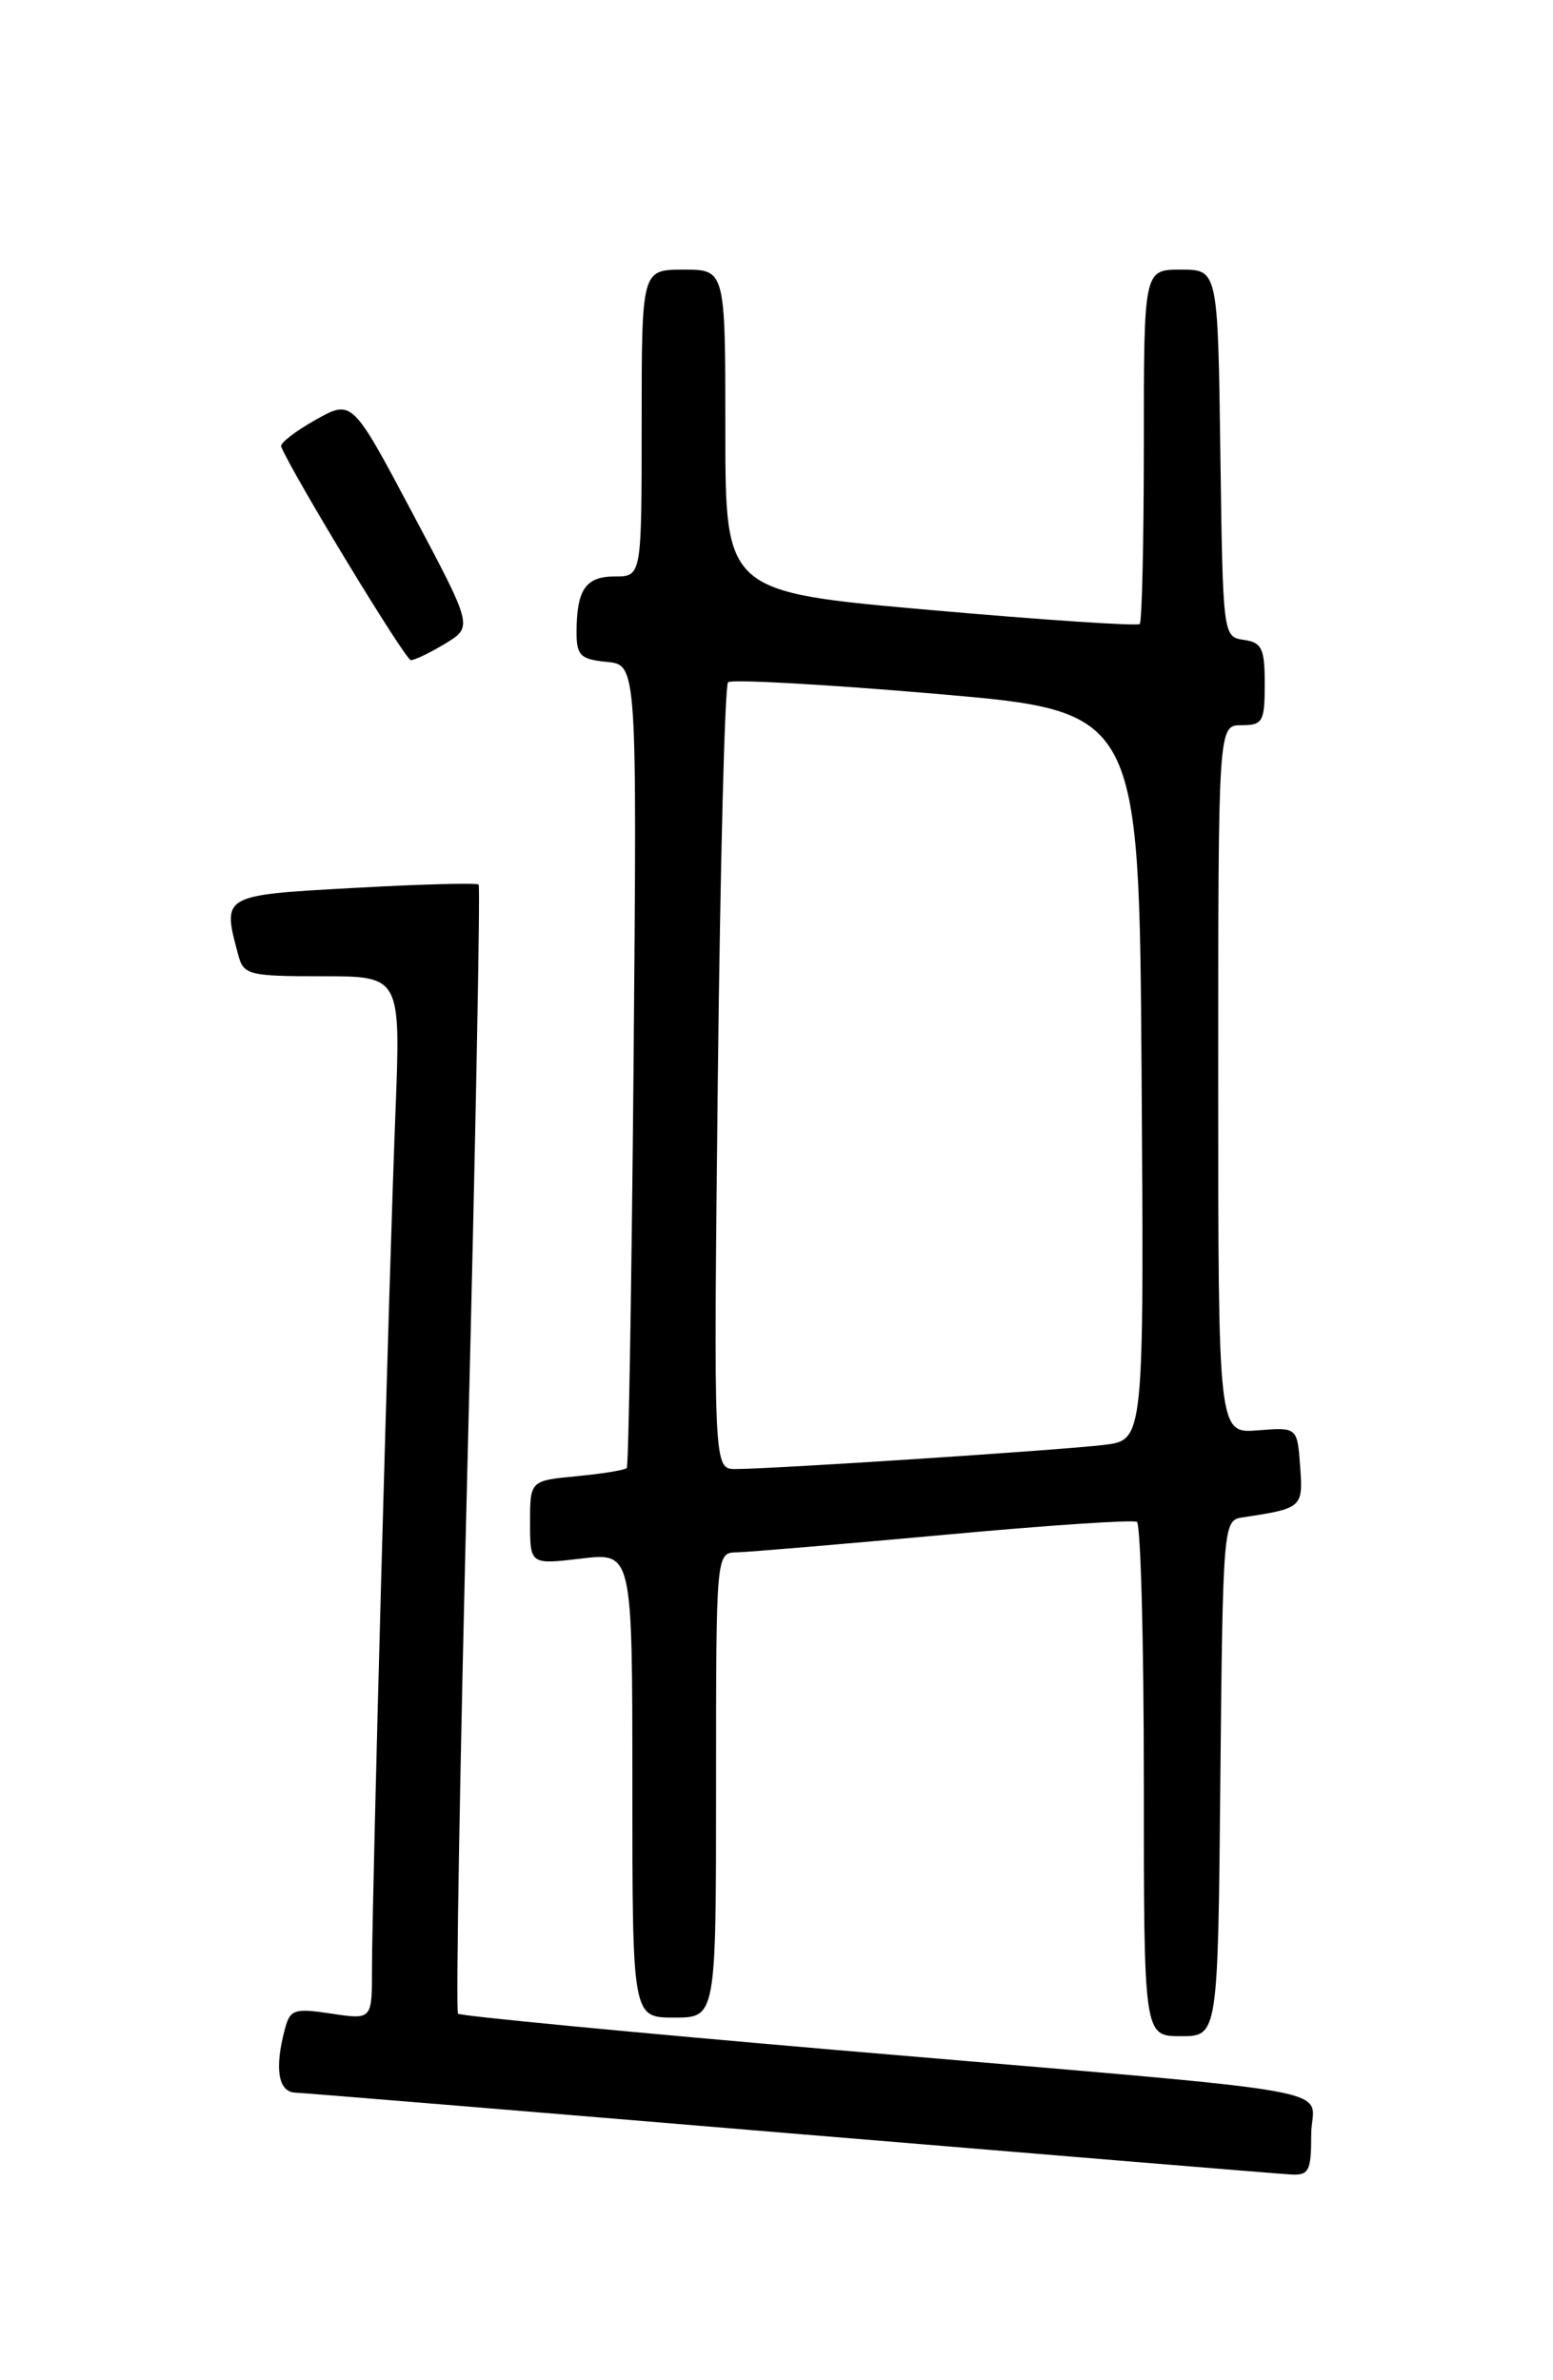 <?xml version="1.0" encoding="UTF-8" standalone="no"?>
<!DOCTYPE svg PUBLIC "-//W3C//DTD SVG 1.1//EN" "http://www.w3.org/Graphics/SVG/1.1/DTD/svg11.dtd" >
<svg xmlns="http://www.w3.org/2000/svg" xmlns:xlink="http://www.w3.org/1999/xlink" version="1.1" viewBox="0 0 167 256">
 <g >
 <path fill="currentColor"
d=" M 141.00 229.57 C 141.00 224.29 147.08 225.38 90.10 220.50 C 67.88 218.59 49.50 216.83 49.25 216.58 C 49.00 216.33 49.47 188.98 50.31 155.81 C 51.14 122.64 51.66 95.34 51.47 95.14 C 51.27 94.94 45.23 95.10 38.05 95.50 C 23.78 96.29 23.88 96.23 25.63 102.75 C 26.20 104.86 26.77 105.00 34.67 105.00 C 43.10 105.00 43.10 105.00 42.52 119.75 C 41.83 137.19 40.00 204.05 40.00 211.82 C 40.00 217.23 40.00 217.23 35.63 216.57 C 31.65 215.97 31.20 216.12 30.64 218.21 C 29.50 222.46 29.91 225.00 31.75 225.07 C 32.71 225.11 56.67 227.08 85.00 229.45 C 113.33 231.81 137.51 233.80 138.75 233.87 C 140.76 233.99 141.00 233.53 141.00 229.57 Z  M 131.23 191.26 C 131.49 164.40 131.56 163.52 133.50 163.22 C 140.06 162.23 140.13 162.17 139.81 157.72 C 139.50 153.50 139.50 153.50 135.25 153.84 C 131.00 154.17 131.00 154.17 131.00 116.09 C 131.00 78.00 131.00 78.00 133.50 78.00 C 135.79 78.00 136.00 77.63 136.00 73.57 C 136.00 69.74 135.70 69.10 133.75 68.82 C 131.51 68.50 131.50 68.38 131.23 48.75 C 130.96 29.00 130.96 29.00 126.98 29.00 C 123.00 29.00 123.00 29.00 123.00 47.83 C 123.00 58.19 122.80 66.87 122.56 67.11 C 122.31 67.36 112.19 66.68 100.06 65.61 C 78.00 63.66 78.00 63.66 78.00 46.33 C 78.00 29.00 78.00 29.00 73.50 29.00 C 69.00 29.00 69.00 29.00 69.00 45.50 C 69.00 62.00 69.00 62.00 66.11 62.00 C 62.97 62.00 62.00 63.42 62.00 68.02 C 62.00 70.51 62.42 70.91 65.25 71.19 C 68.50 71.50 68.50 71.50 68.13 114.50 C 67.92 138.15 67.59 157.68 67.40 157.89 C 67.20 158.11 64.78 158.51 62.02 158.77 C 57.00 159.25 57.00 159.25 57.00 163.76 C 57.00 168.28 57.00 168.28 62.50 167.63 C 68.00 166.98 68.00 166.98 68.00 191.99 C 68.00 217.00 68.00 217.00 72.50 217.00 C 77.00 217.00 77.00 217.00 77.00 192.00 C 77.00 167.00 77.00 167.00 79.25 166.96 C 80.49 166.93 90.50 166.09 101.50 165.08 C 112.50 164.06 121.84 163.44 122.25 163.68 C 122.66 163.92 123.00 176.47 123.00 191.56 C 123.00 219.00 123.00 219.00 126.98 219.00 C 130.97 219.00 130.97 219.00 131.23 191.26 Z  M 47.90 69.21 C 50.85 67.41 50.85 67.41 44.35 55.18 C 37.86 42.95 37.86 42.95 33.91 45.17 C 31.74 46.39 30.08 47.68 30.23 48.03 C 31.54 51.15 43.59 71.00 44.18 71.00 C 44.61 71.00 46.28 70.19 47.90 69.21 Z  M 77.19 116.00 C 77.45 92.91 77.94 73.73 78.29 73.38 C 78.63 73.04 88.72 73.60 100.71 74.63 C 122.50 76.50 122.50 76.50 122.76 115.69 C 123.02 154.87 123.02 154.87 118.76 155.40 C 114.22 155.96 83.06 158.00 79.10 158.00 C 76.73 158.00 76.73 158.00 77.19 116.00 Z "/>
</g>
</svg>